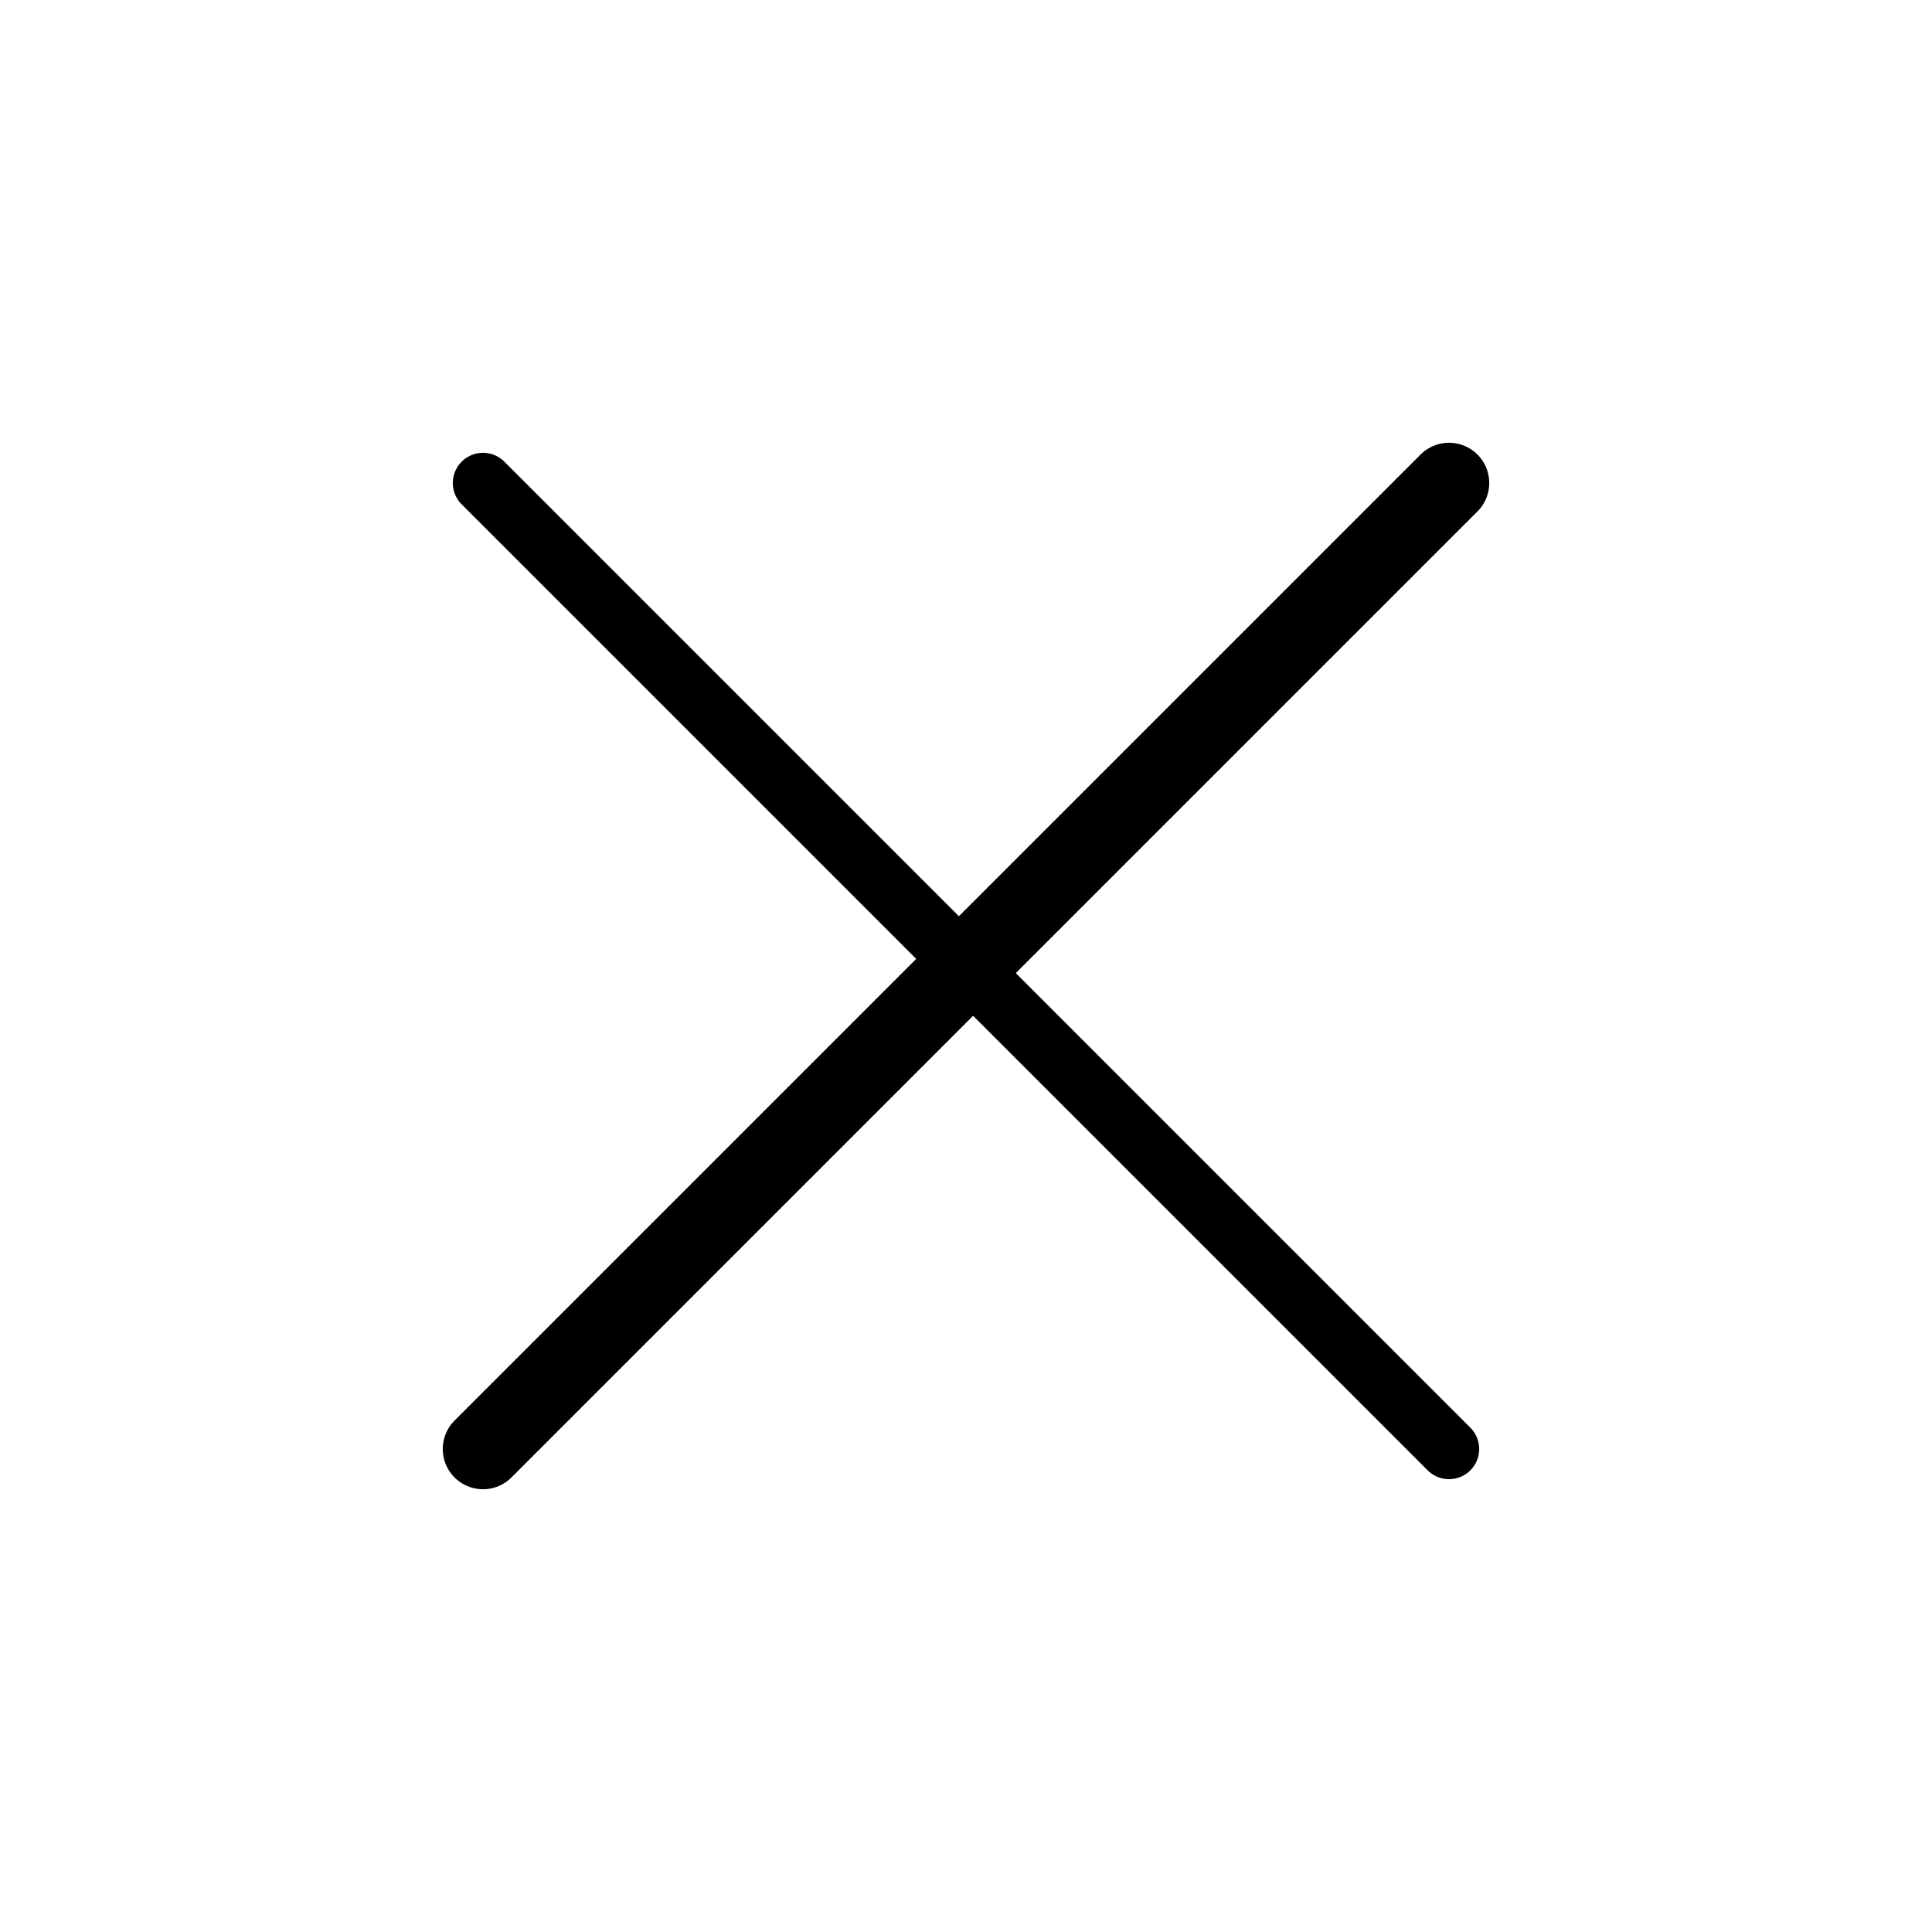 <svg width="32" height="32" viewBox="0 0 32 32" fill="none" xmlns="http://www.w3.org/2000/svg">
<path d="M24 8L8 24" stroke="black" stroke-width="1.333" stroke-linecap="round" stroke-linejoin="round"/>
<path d="M8 8L24 24" stroke="black" stroke-linecap="round" stroke-linejoin="round"/>
</svg>
